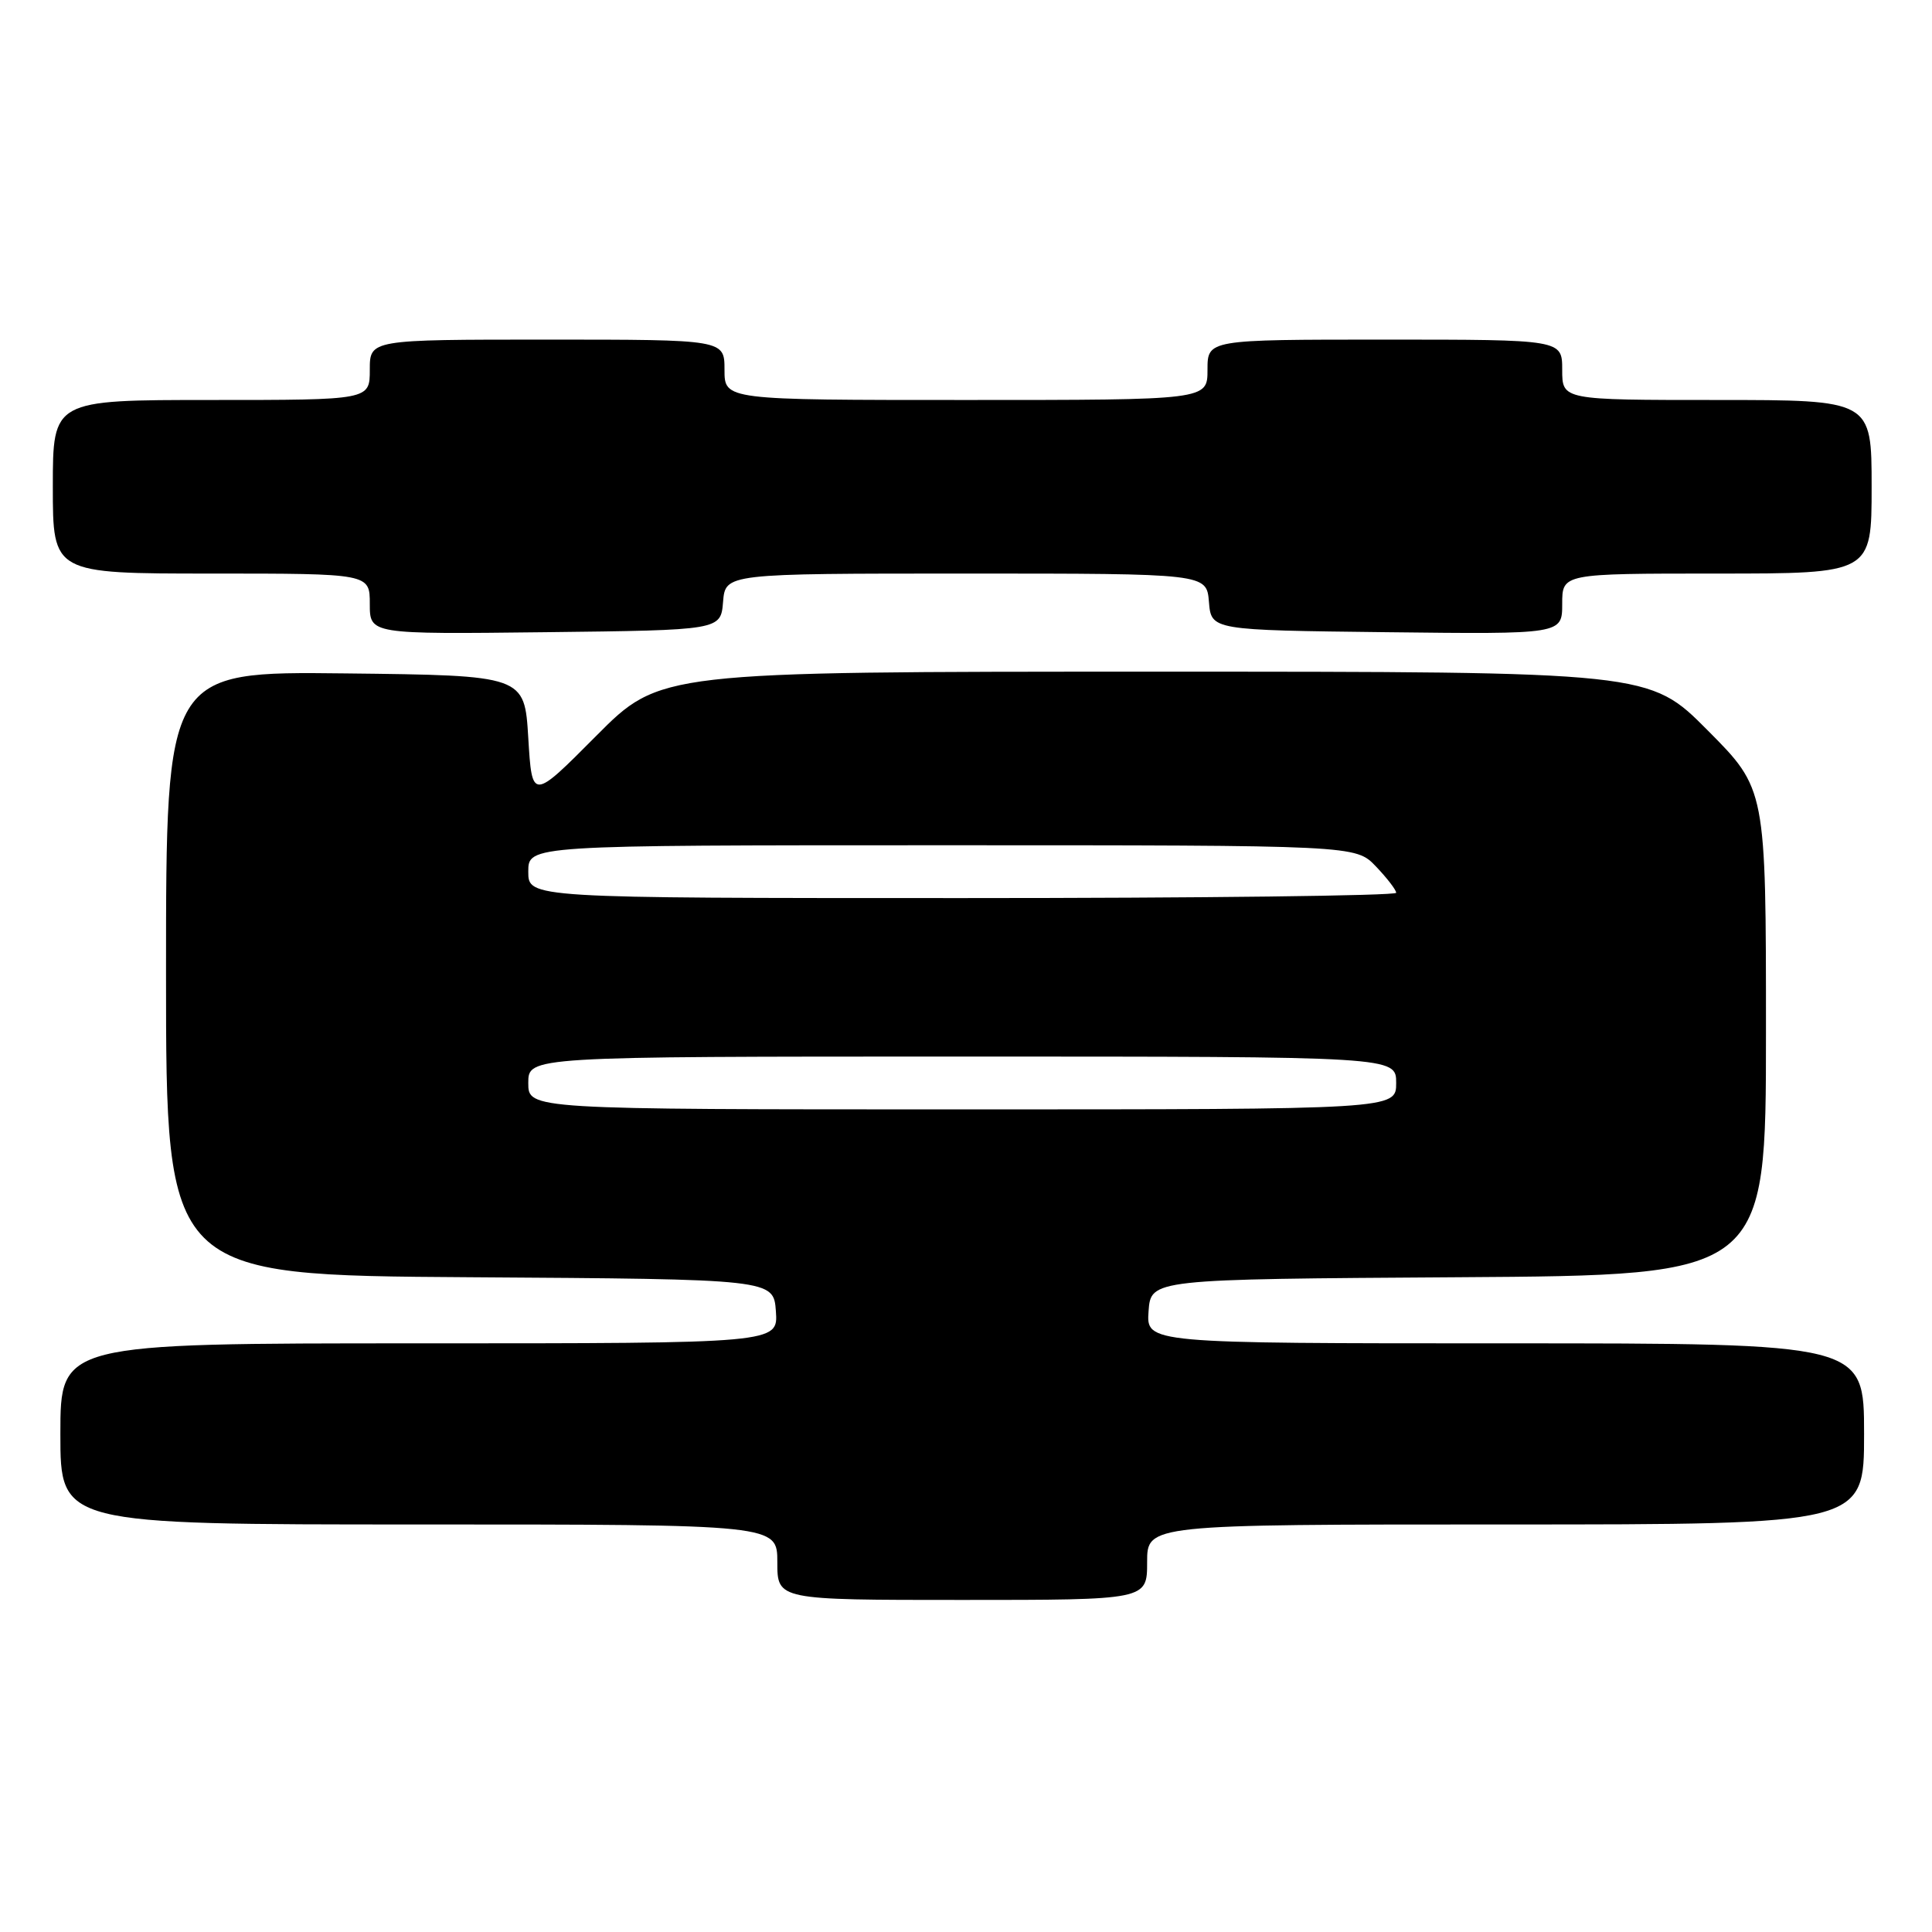 <?xml version="1.0" encoding="UTF-8" standalone="no"?>
<!DOCTYPE svg PUBLIC "-//W3C//DTD SVG 1.1//EN" "http://www.w3.org/Graphics/SVG/1.1/DTD/svg11.dtd" >
<svg xmlns="http://www.w3.org/2000/svg" xmlns:xlink="http://www.w3.org/1999/xlink" version="1.1" viewBox="0 0 256 256">
 <g >
 <path fill="currentColor"
d=" M 152.00 207.00 C 152.00 202.00 152.00 202.00 199.50 202.00 C 247.00 202.00 247.00 202.00 247.00 190.00 C 247.00 178.00 247.00 178.00 199.44 178.00 C 151.89 178.00 151.89 178.00 152.19 173.75 C 152.50 169.50 152.50 169.50 193.25 169.24 C 234.00 168.98 234.00 168.98 234.00 136.76 C 234.00 104.54 234.00 104.54 226.27 96.77 C 218.55 89.00 218.55 89.00 153.00 89.00 C 87.46 89.00 87.46 89.00 78.98 97.53 C 70.50 106.06 70.50 106.06 70.00 97.78 C 69.50 89.50 69.50 89.50 45.75 89.23 C 22.00 88.96 22.00 88.96 22.00 128.97 C 22.00 168.98 22.00 168.98 62.25 169.24 C 102.50 169.50 102.50 169.50 102.81 173.75 C 103.11 178.00 103.11 178.00 55.56 178.00 C 8.00 178.00 8.00 178.00 8.00 190.00 C 8.00 202.00 8.00 202.00 55.50 202.00 C 103.00 202.00 103.00 202.00 103.00 207.00 C 103.00 212.00 103.00 212.00 127.50 212.00 C 152.00 212.00 152.00 212.00 152.00 207.00 Z  M 95.81 79.75 C 96.12 76.00 96.12 76.00 128.00 76.00 C 159.88 76.00 159.88 76.00 160.19 79.75 C 160.50 83.50 160.50 83.50 183.75 83.77 C 207.00 84.04 207.00 84.04 207.00 80.02 C 207.00 76.00 207.00 76.00 227.50 76.00 C 248.00 76.00 248.00 76.00 248.00 64.50 C 248.00 53.00 248.00 53.00 227.50 53.00 C 207.00 53.00 207.00 53.00 207.00 49.00 C 207.00 45.00 207.00 45.00 183.50 45.00 C 160.00 45.00 160.00 45.00 160.00 49.00 C 160.00 53.00 160.00 53.00 128.00 53.00 C 96.00 53.00 96.00 53.00 96.00 49.00 C 96.00 45.00 96.00 45.00 72.50 45.00 C 49.00 45.00 49.00 45.00 49.00 49.00 C 49.00 53.00 49.00 53.00 28.00 53.00 C 7.00 53.00 7.00 53.00 7.00 64.50 C 7.00 76.00 7.00 76.00 28.00 76.00 C 49.00 76.00 49.00 76.00 49.00 80.02 C 49.00 84.04 49.00 84.04 72.25 83.77 C 95.50 83.50 95.50 83.50 95.81 79.75 Z  M 70.00 143.50 C 70.00 140.00 70.00 140.00 127.50 140.00 C 185.00 140.00 185.00 140.00 185.00 143.50 C 185.00 147.00 185.00 147.00 127.50 147.00 C 70.00 147.00 70.00 147.00 70.00 143.50 Z  M 70.00 115.50 C 70.00 112.00 70.00 112.00 124.81 112.00 C 179.63 112.00 179.63 112.00 182.31 114.80 C 183.79 116.35 185.00 117.92 185.00 118.30 C 185.00 118.69 159.12 119.00 127.50 119.00 C 70.00 119.00 70.00 119.00 70.00 115.50 Z "/>
</g>
</svg>